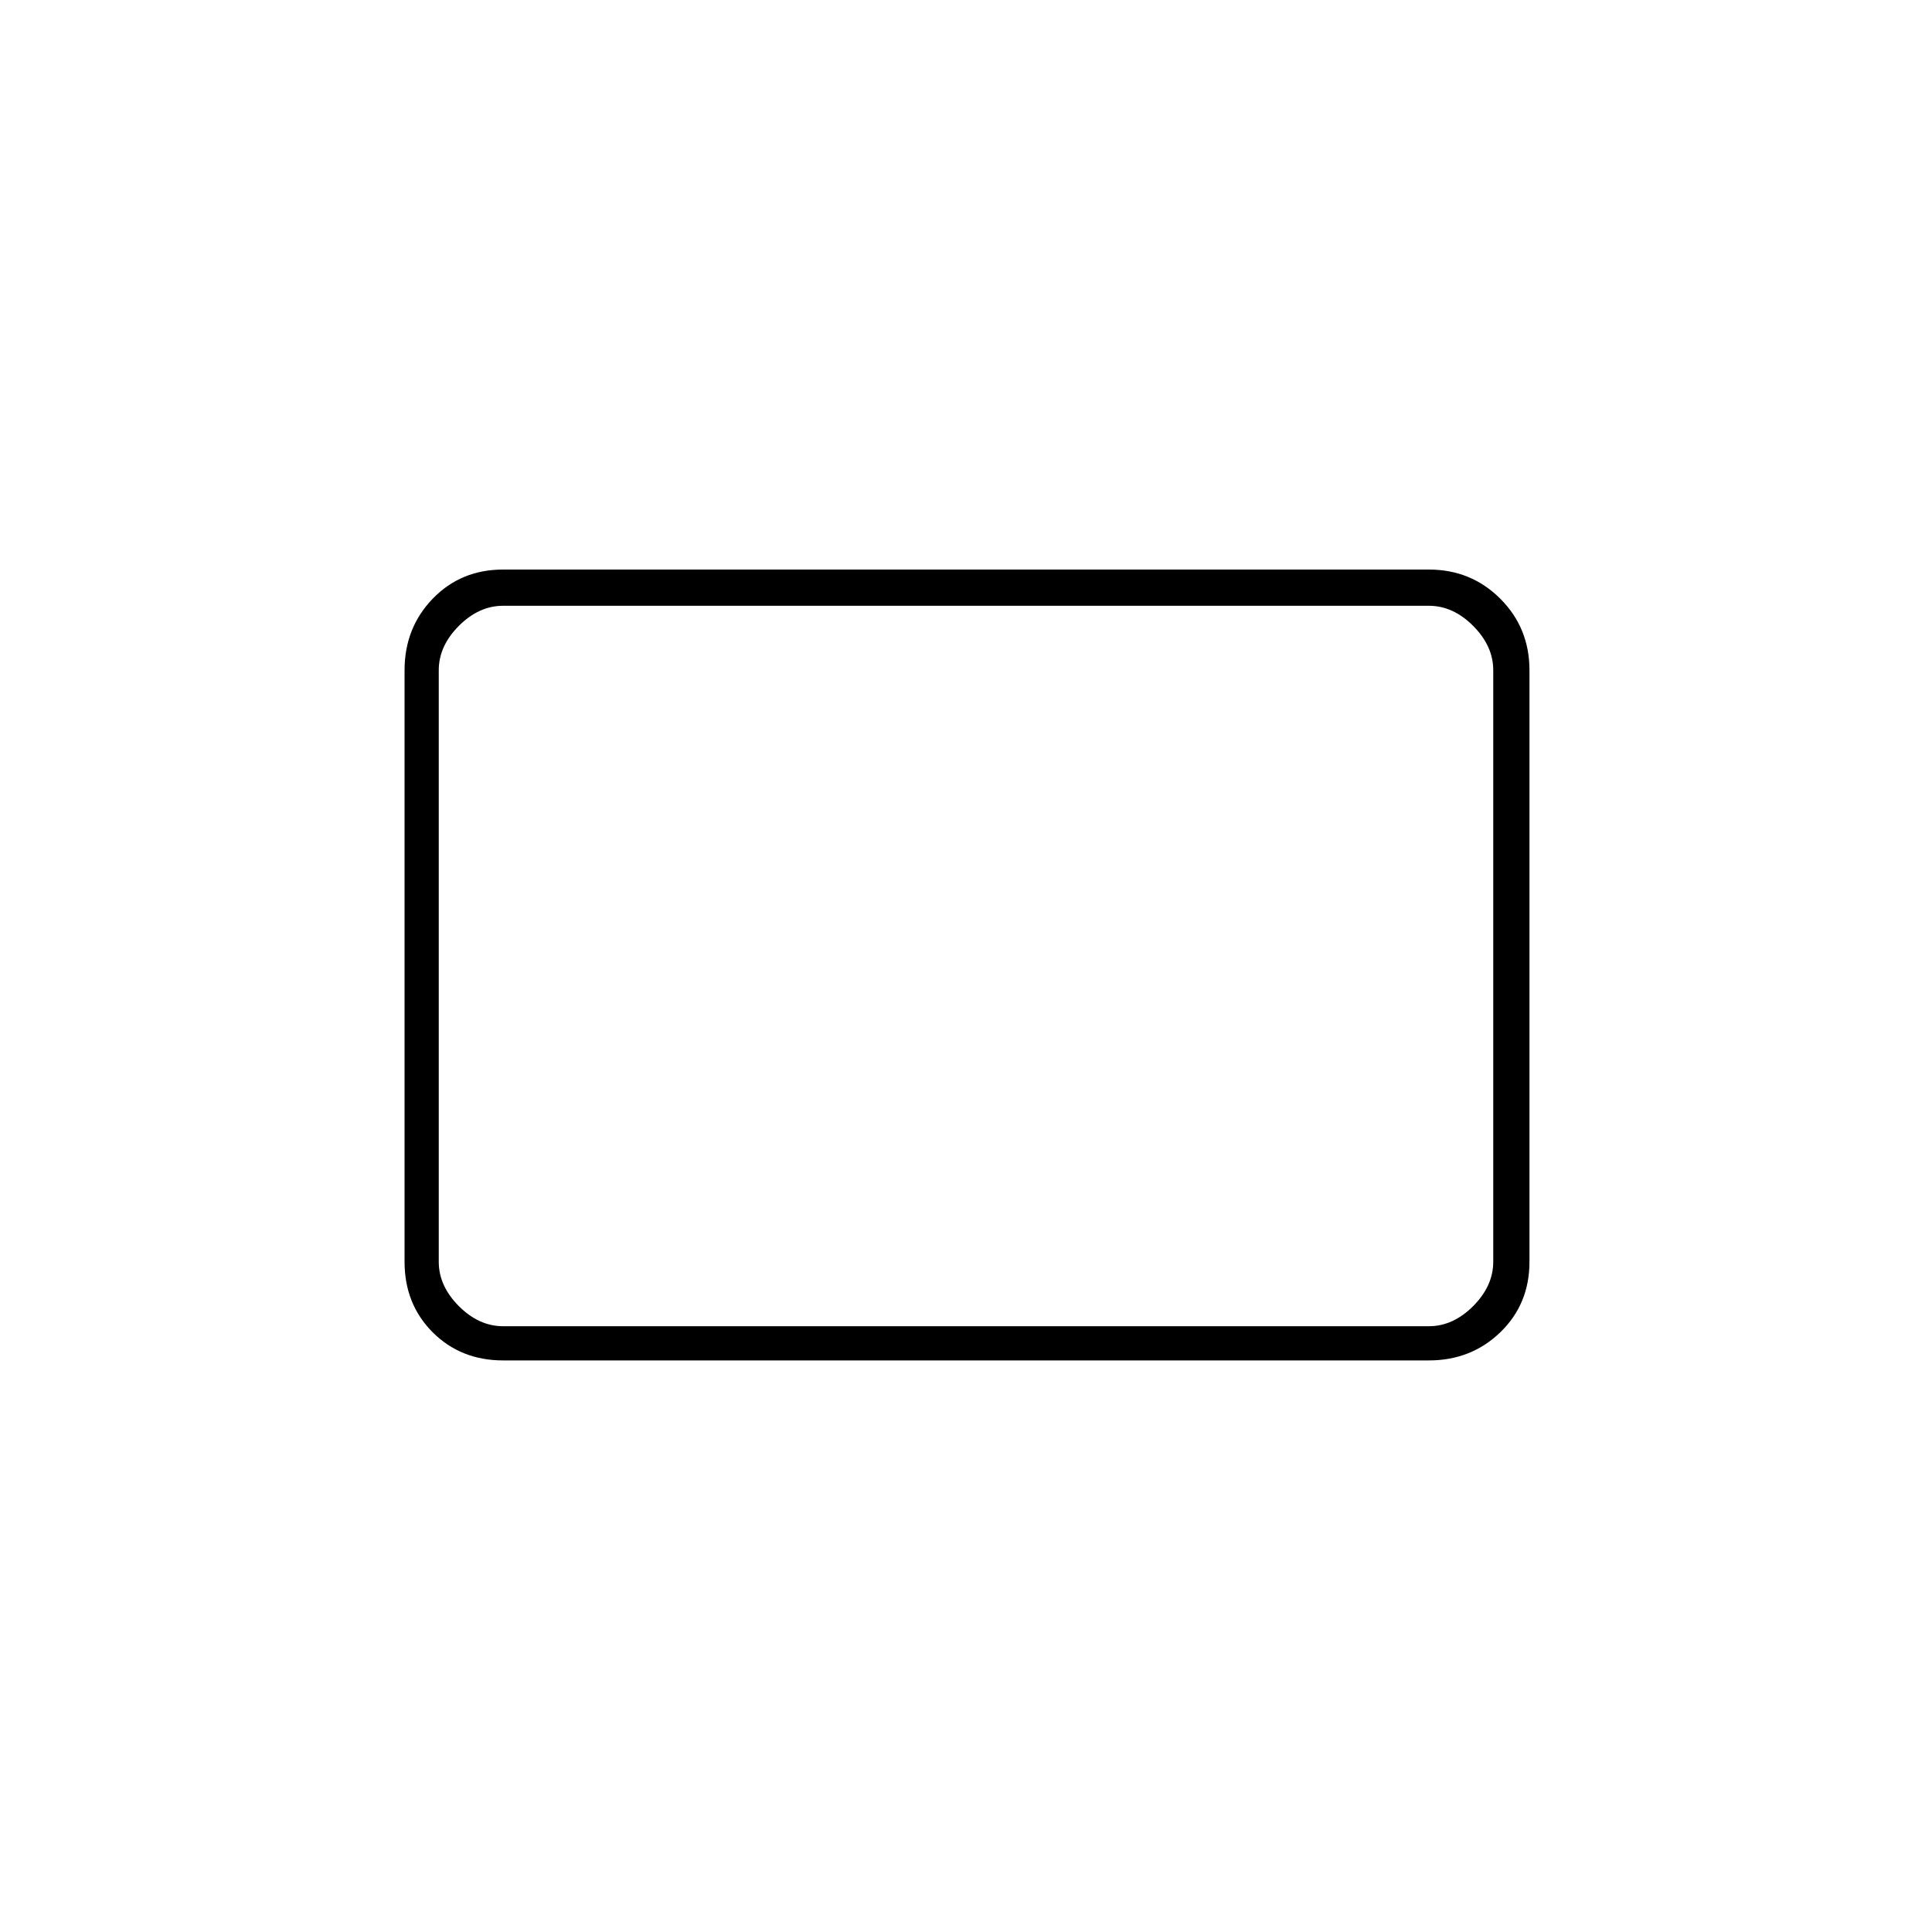 <svg xmlns="http://www.w3.org/2000/svg" height="20" width="20"><path d="M5.208 14.083q-.437 0-.729-.291-.291-.292-.291-.73V6.938q0-.438.291-.74.292-.302.729-.302h9.584q.437 0 .739.302t.302.74v6.124q0 .438-.302.73-.302.291-.739.291Zm0-.354h9.584q.25 0 .458-.208.208-.209.208-.459V6.938q0-.25-.208-.459-.208-.208-.458-.208H5.208q-.25 0-.458.208-.208.209-.208.459v6.124q0 .25.208.459.208.208.458.208Zm-.666 0V6.271 13.729Z"/></svg>
